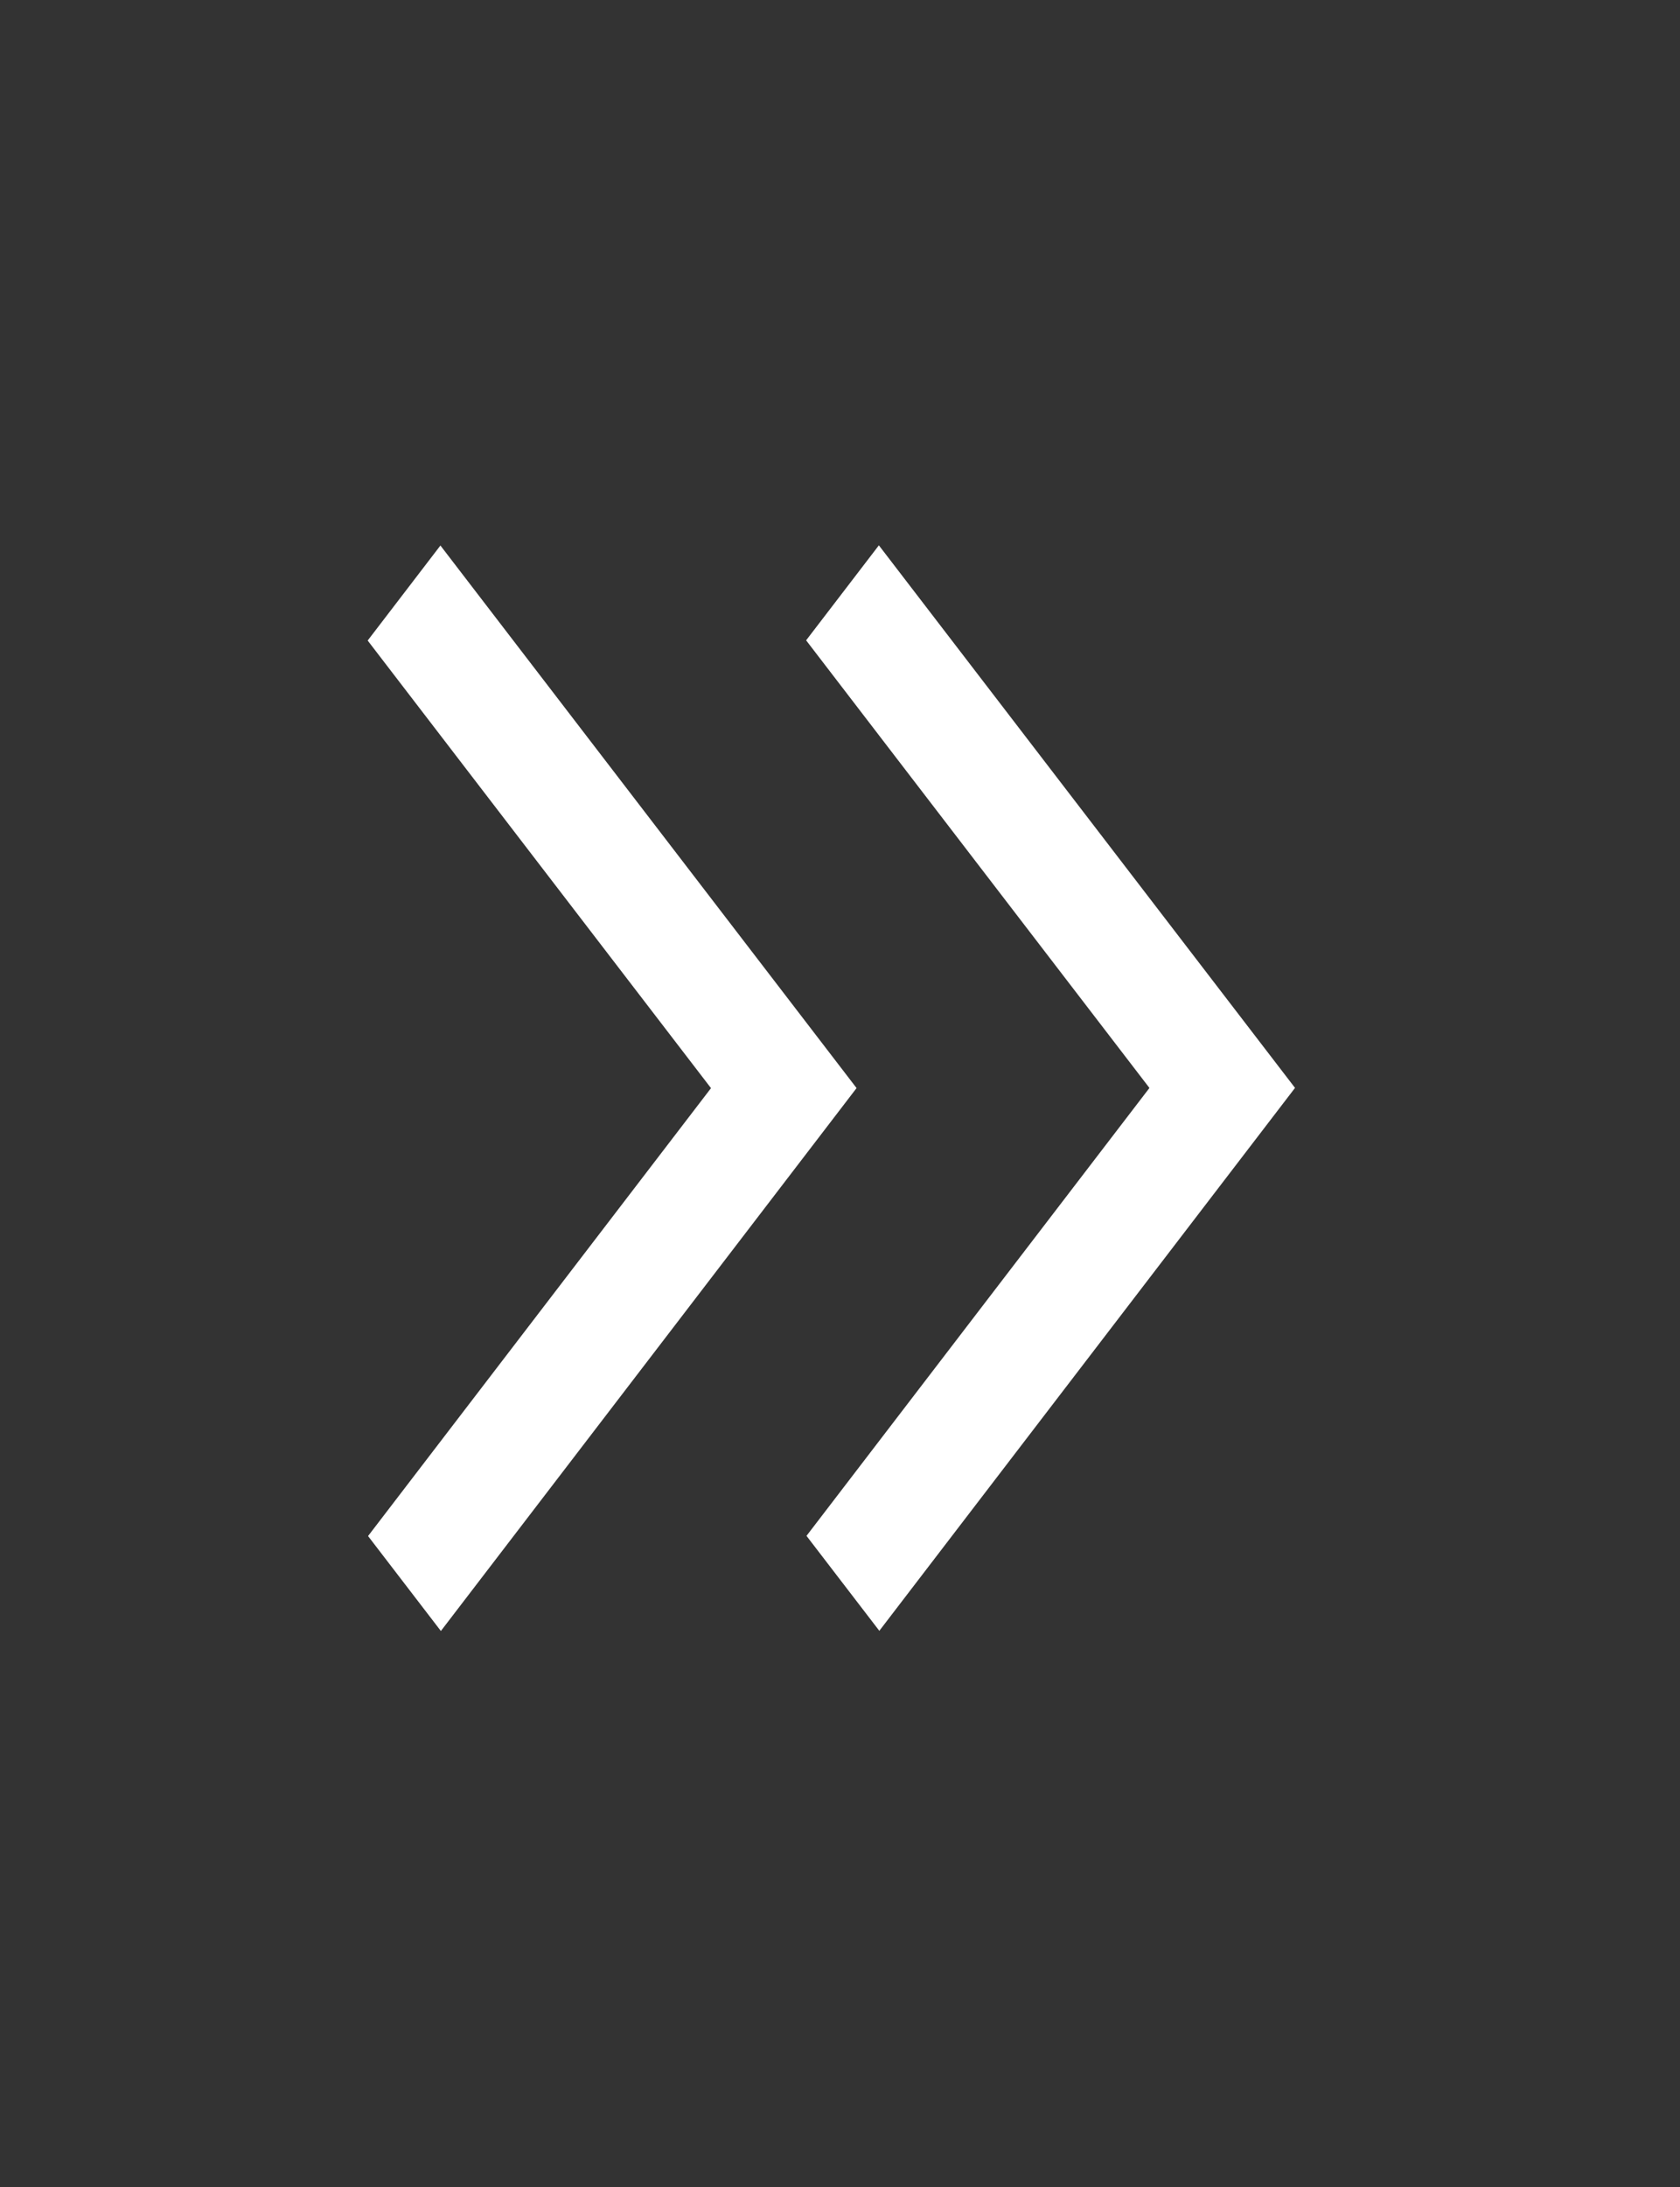 <svg width="103" height="134" viewBox="0 0 103 134" fill="none" xmlns="http://www.w3.org/2000/svg">
<rect x="0" y="0" width="103" height="134" fill="#333333" stroke="none"/>
<path d="M53.883 33.409L79.397 66.648L53.911 99.909L49.446 94.092L70.472 66.652L49.423 39.229L53.883 33.409ZM27.002 33.42L52.516 66.659L27.03 99.92L22.565 94.103L43.591 66.663L22.542 39.241L27.002 33.42Z" fill="white"/>
</svg>
